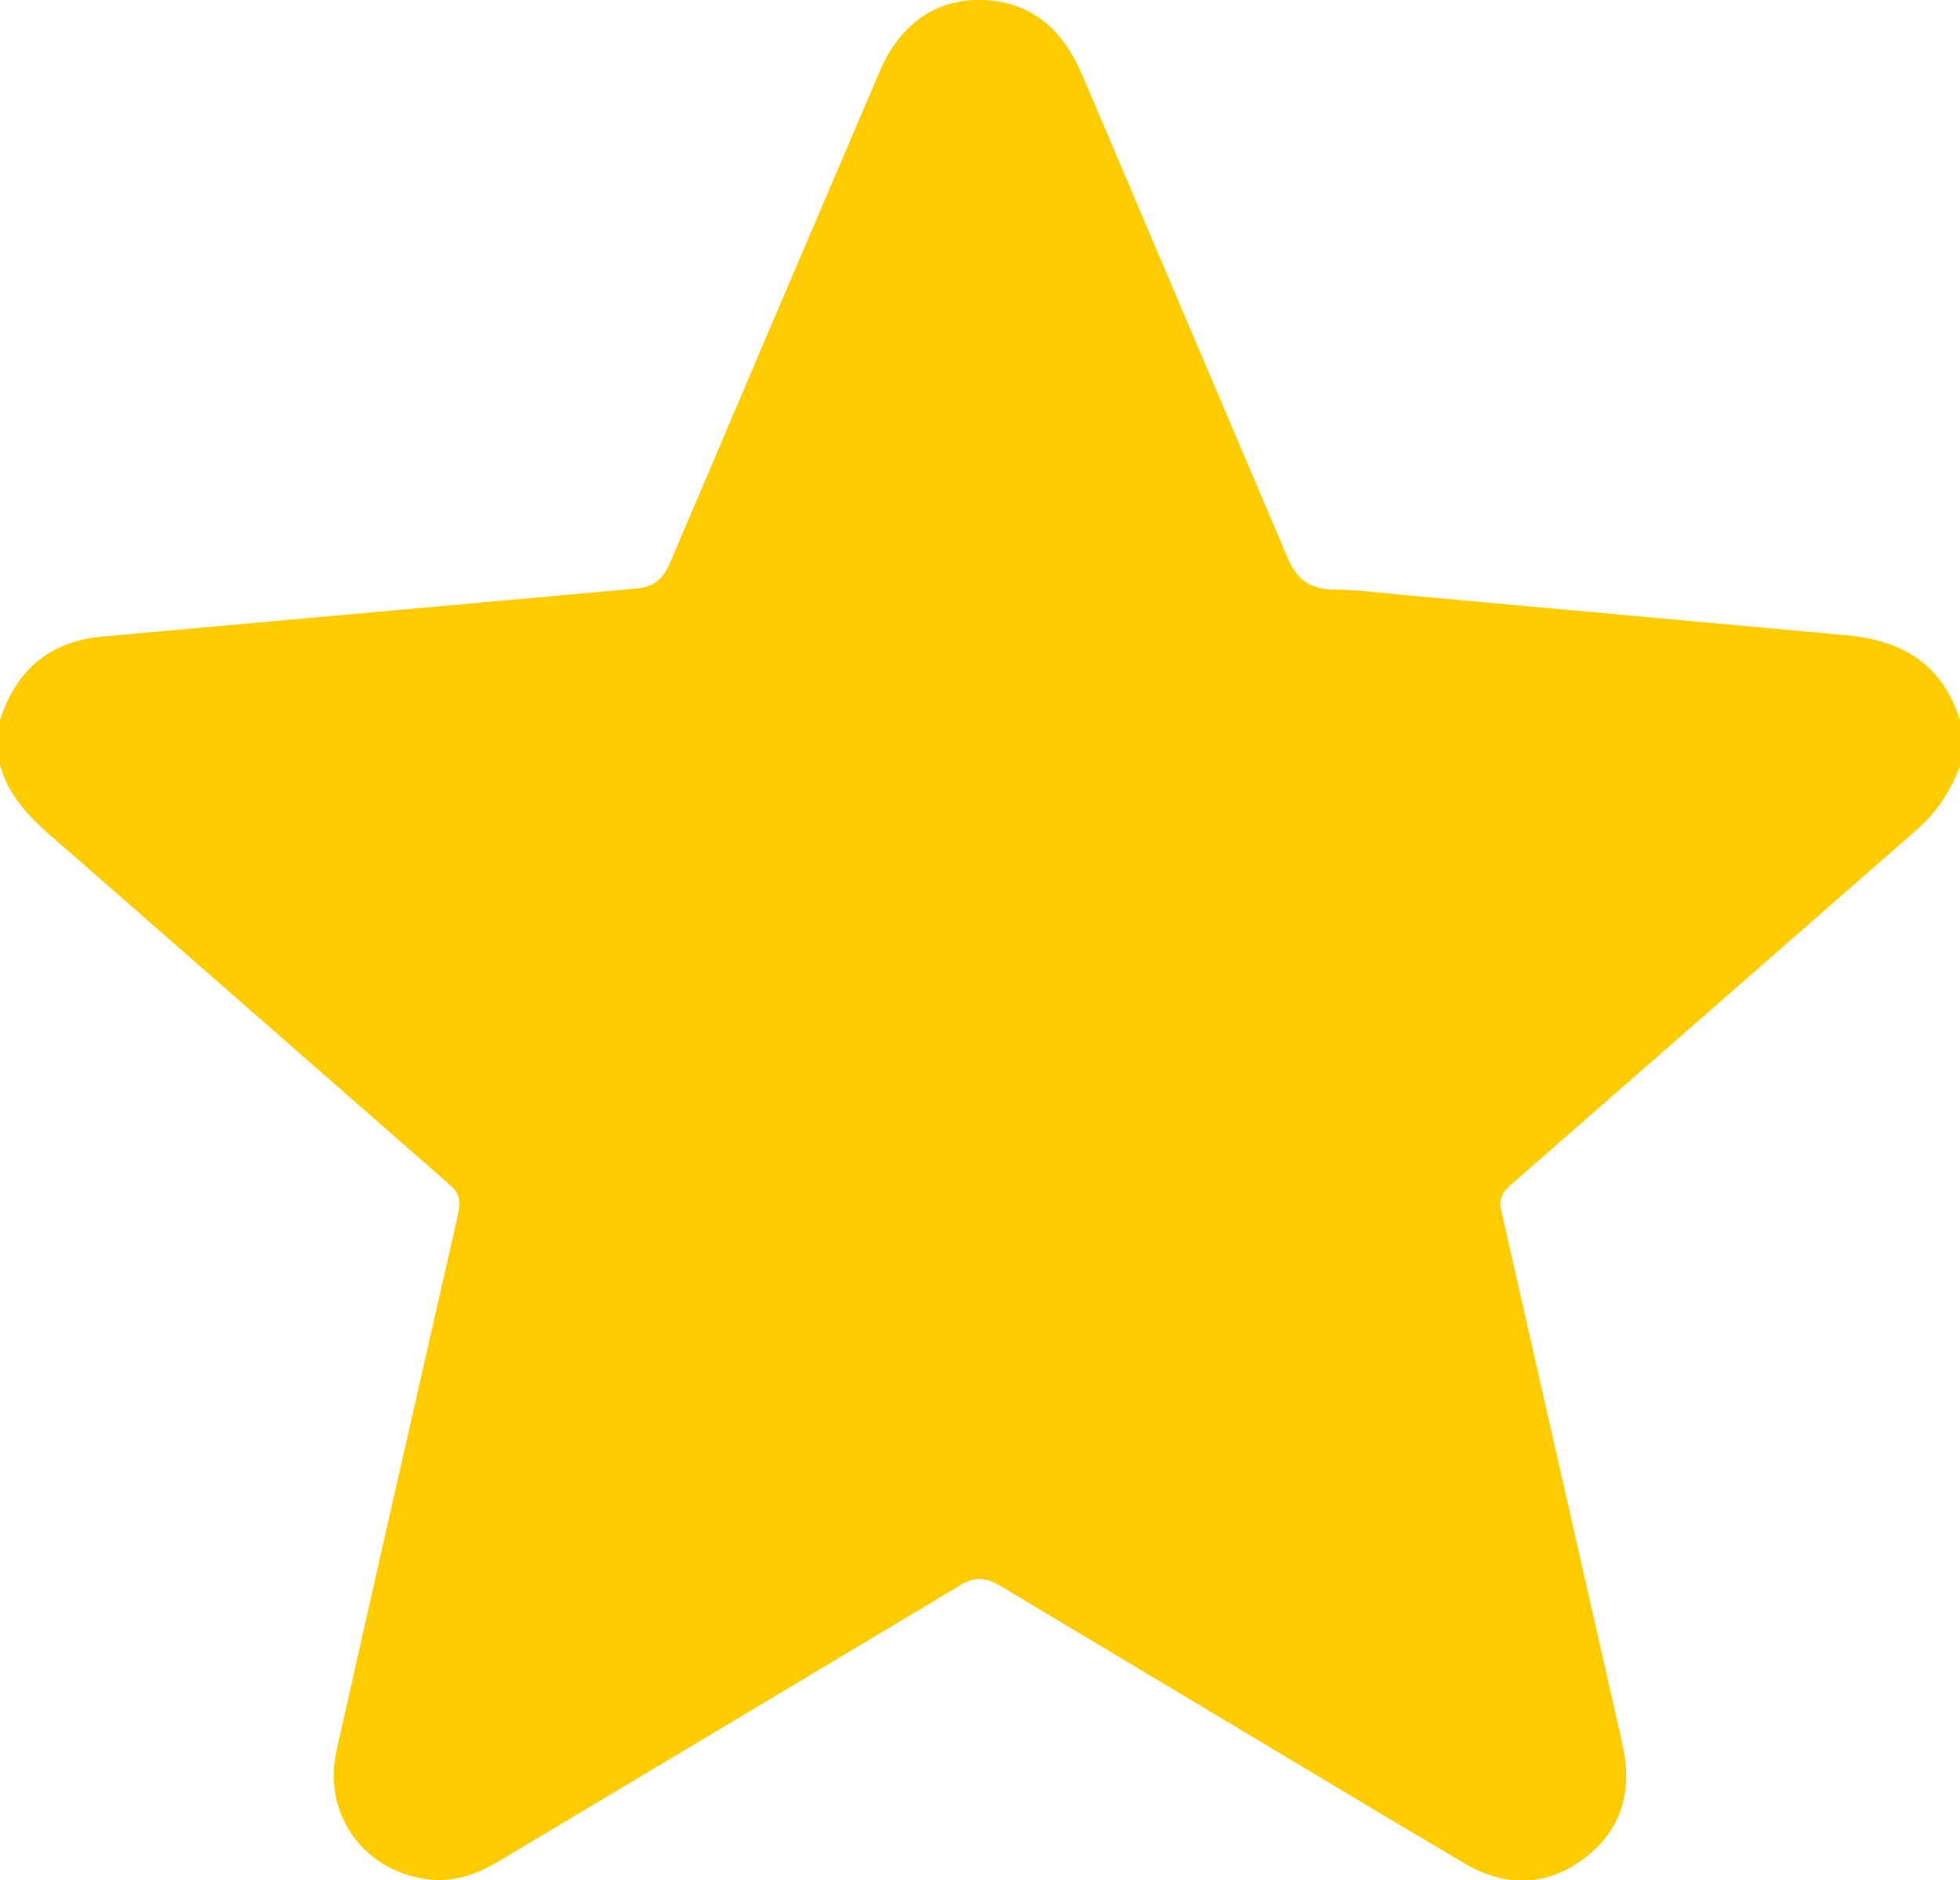 <svg xmlns="http://www.w3.org/2000/svg" viewBox="0 0 64 61.4" xmlns:v="https://vecta.io/nano"><path d="M0 25.02v-1.5c.51-1.61 1.59-2.56 3.29-2.73l7.46-.67 10.01-.9c.6-.05.91-.33 1.13-.87l3.11-7.3 3.73-8.73C29.42.71 30.69-.12 32.28.01c1.53.13 2.46 1.05 3.05 2.42l6.7 15.75c.32.76.75 1.06 1.53 1.07.73.01 1.45.1 2.18.17l14.42 1.31c1.91.15 3.25.91 3.84 2.79v1.5c-.31.81-.76 1.51-1.43 2.09l-13.26 11.6c-.27.23-.37.48-.29.82l.43 1.89 3.53 15.54c.34 1.51-.02 2.8-1.26 3.73-1.29.96-2.67.93-4.03.08l-1.99-1.18-13.03-7.8c-.5-.3-.88-.31-1.36 0l-2.57 1.54-12.44 7.44c-.75.45-1.55.73-2.44.58-2.03-.32-3.31-2.13-2.88-4.15l1.58-7.01 2.37-10.42c.09-.39.15-.74-.23-1.07L2.38 27.92c-.95-.84-2-1.6-2.37-2.9z" fill="#fc0"/></svg>